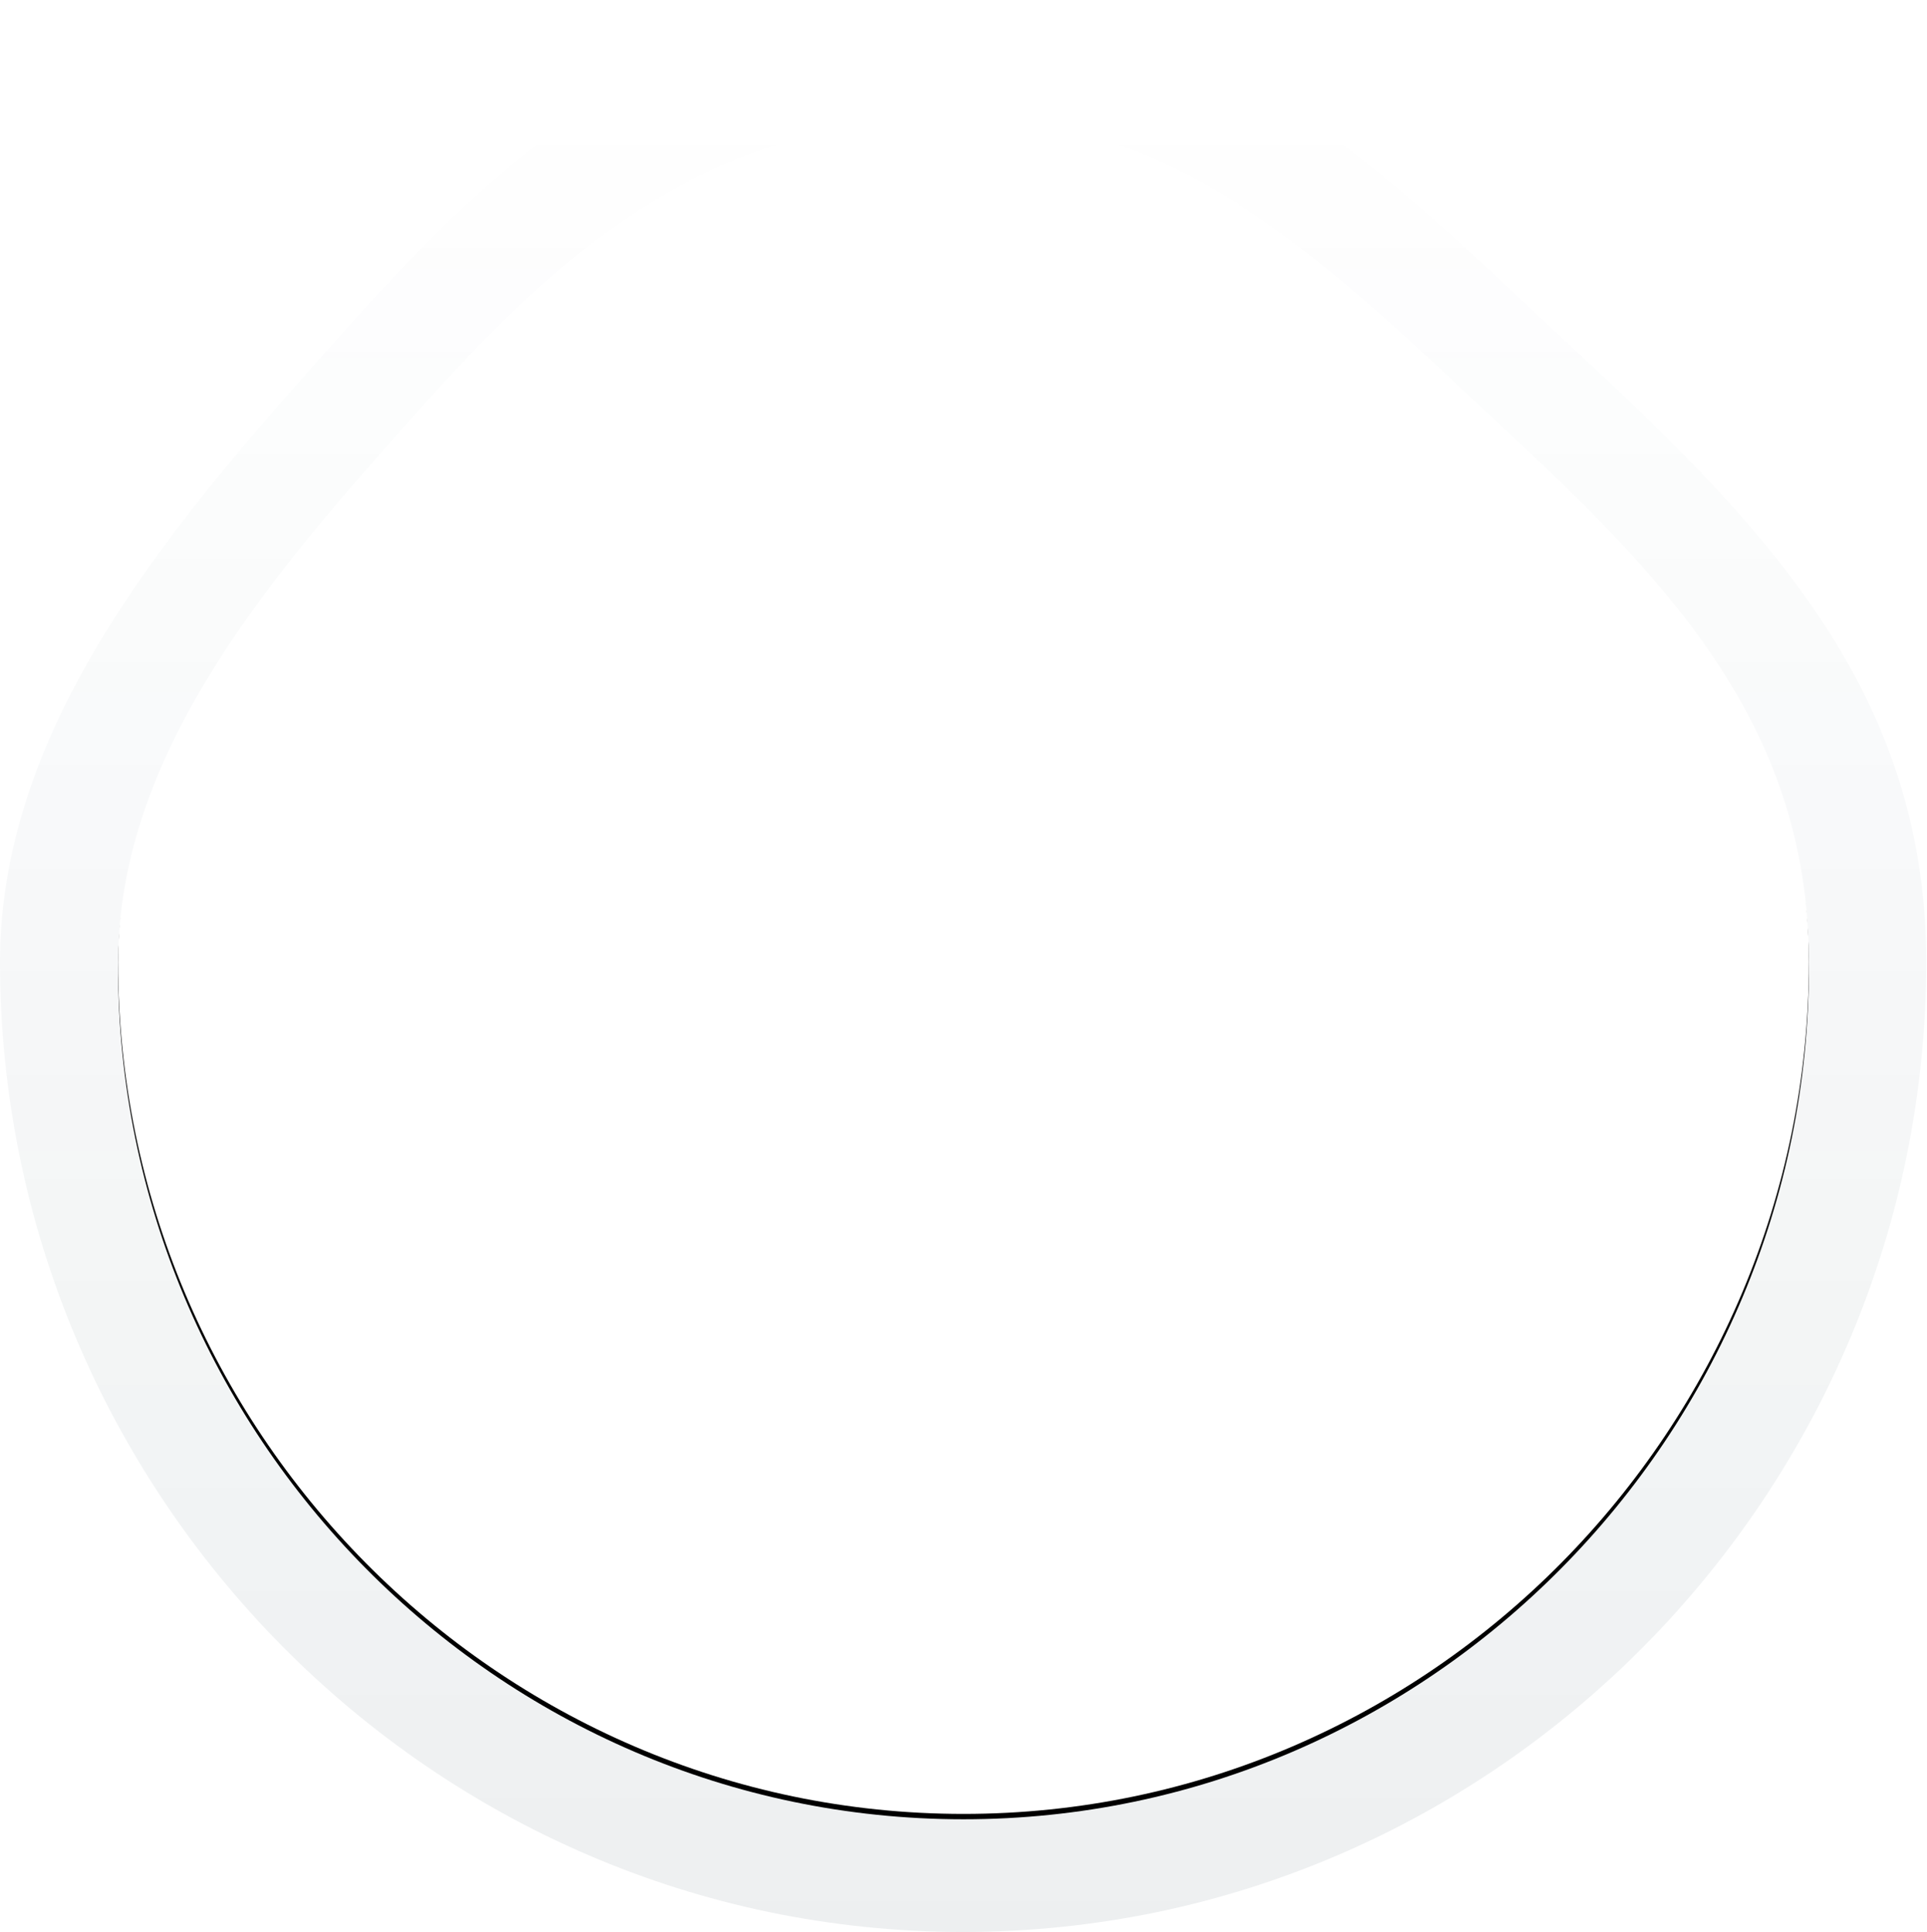 <?xml version="1.0" encoding="UTF-8"?>
<svg width="359px" height="360px" viewBox="0 0 359 360" version="1.1" xmlns="http://www.w3.org/2000/svg" xmlns:xlink="http://www.w3.org/1999/xlink">
    <title>Group Copy</title>
    <defs>
        <linearGradient x1="50%" y1="5.083%" x2="50%" y2="100%" id="linearGradient-1">
            <stop stop-color="#00364F" stop-opacity="0" offset="0%"></stop>
            <stop stop-color="#001927" stop-opacity="0.07" offset="100%"></stop>
        </linearGradient>
        <path d="M179.5,338 C266.485,338 337,266.18 337,179.303 C337,133.86 308.932,106.59 278.079,77.874 C249.949,51.691 220.985,22 179.5,22 C132.56,22 105.597,45.339 76.742,77.874 C52.125,105.63 22,139.308 22,179.303 C22,266.18 92.515,338 179.5,338 Z" id="path-2"></path>
        <filter x="-6.8%" y="-6.5%" width="113.7%" height="113.6%" filterUnits="objectBoundingBox" id="filter-3">
            <feOffset dx="0" dy="1" in="SourceAlpha" result="shadowOffsetOuter1"></feOffset>
            <feGaussianBlur stdDeviation="7" in="shadowOffsetOuter1" result="shadowBlurOuter1"></feGaussianBlur>
            <feColorMatrix values="0 0 0 0 0   0 0 0 0 0.098   0 0 0 0 0.153  0 0 0 0.197 0" type="matrix" in="shadowBlurOuter1"></feColorMatrix>
        </filter>
    </defs>
    <g id="UI-Design" stroke="none" stroke-width="1" fill="none" fill-rule="evenodd">
        <g id="Group-Copy">
            <path d="M179.43,360 C278.527,360 358.861,278.179 358.861,179.206 C358.861,127.436 326.884,96.369 291.736,63.654 C259.689,33.826 226.692,0 179.43,0 C125.955,0 95.237,26.589 62.365,63.654 C34.32,95.274 0,133.642 0,179.206 C0,278.179 80.334,360 179.43,360 Z" id="Oval" fill="url(#linearGradient-1)"></path>
            <g id="Oval-Copy">
                <use fill="black" fill-opacity="1" filter="url(#filter-3)" xlink:href="#path-2"></use>
                <use fill="#FFFFFF" fill-rule="evenodd" xlink:href="#path-2"></use>
            </g>
        </g>
    </g>
</svg>